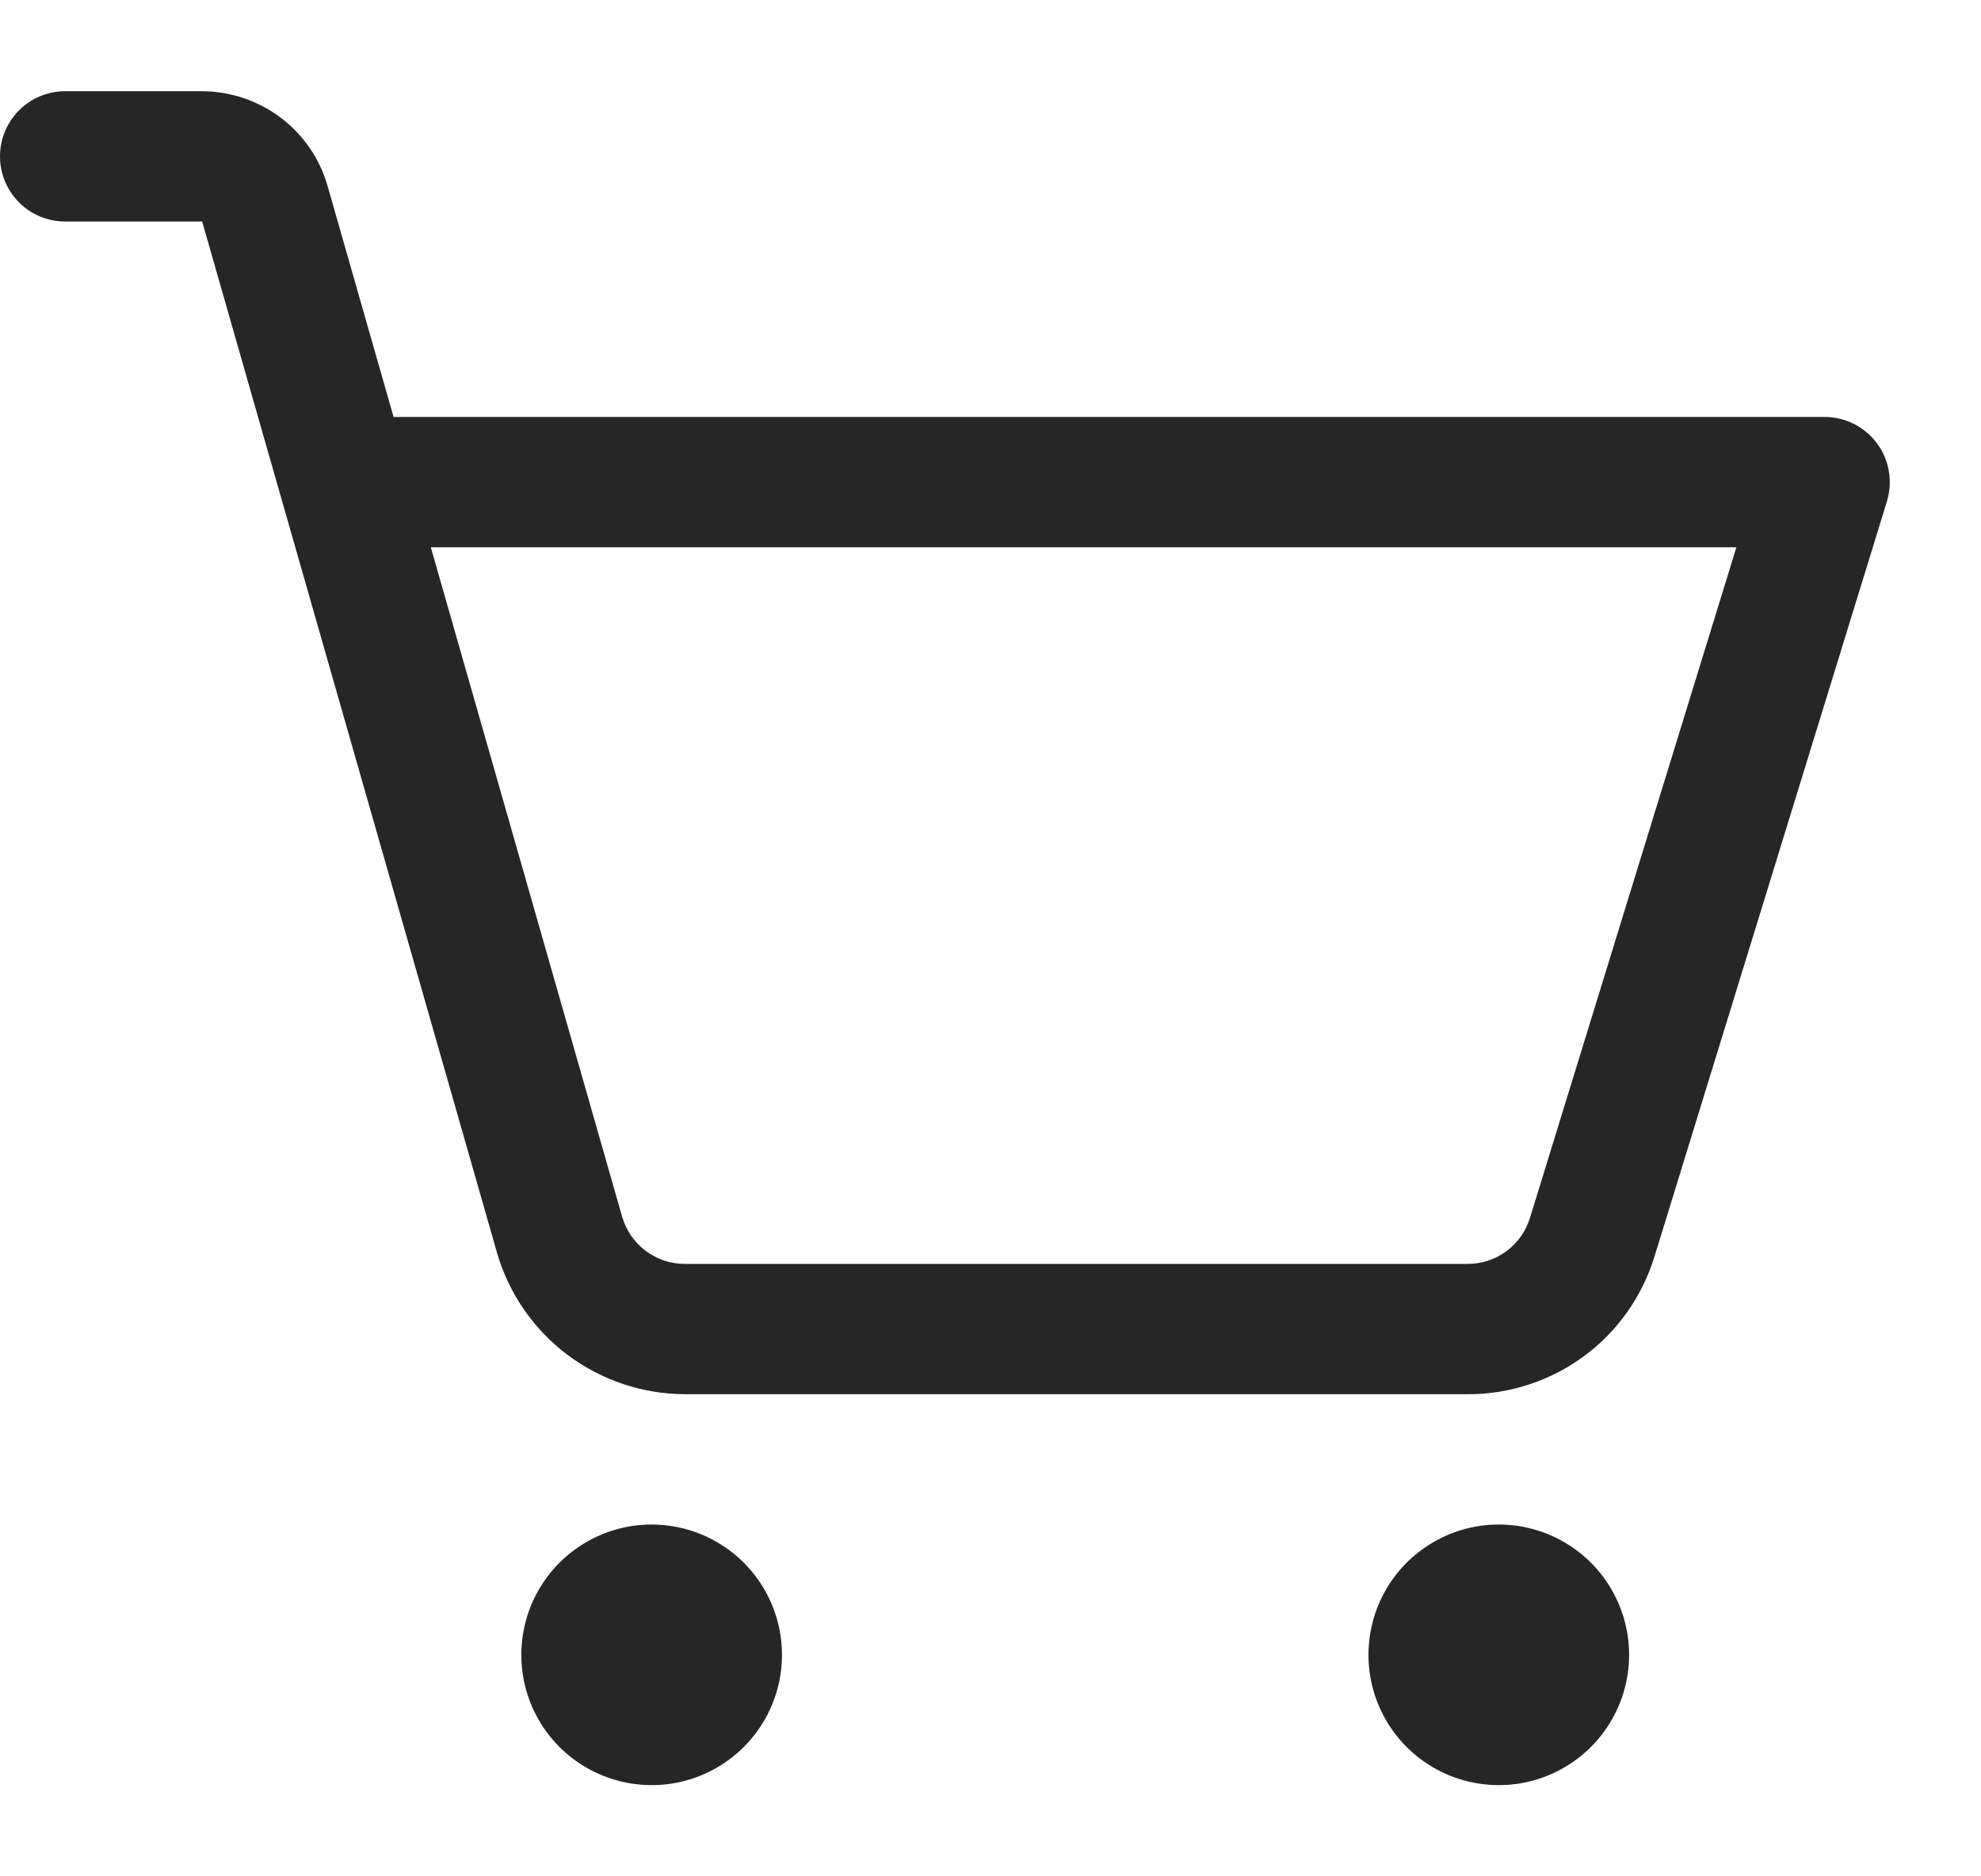 <svg width="19" height="18" viewBox="0 0 19 18" fill="none" xmlns="http://www.w3.org/2000/svg">
<path d="M7.5 15.875C7.5 16.122 7.427 16.364 7.289 16.57C7.152 16.775 6.957 16.935 6.728 17.03C6.5 17.125 6.249 17.149 6.006 17.101C5.764 17.053 5.541 16.934 5.366 16.759C5.191 16.584 5.072 16.361 5.024 16.119C4.976 15.876 5.001 15.625 5.095 15.397C5.19 15.168 5.35 14.973 5.556 14.836C5.761 14.698 6.003 14.625 6.25 14.625C6.582 14.625 6.899 14.757 7.134 14.991C7.368 15.226 7.5 15.543 7.5 15.875ZM14.375 14.625C14.128 14.625 13.886 14.698 13.681 14.836C13.475 14.973 13.315 15.168 13.22 15.397C13.126 15.625 13.101 15.876 13.149 16.119C13.197 16.361 13.316 16.584 13.491 16.759C13.666 16.934 13.889 17.053 14.131 17.101C14.374 17.149 14.625 17.125 14.853 17.03C15.082 16.935 15.277 16.775 15.414 16.57C15.552 16.364 15.625 16.122 15.625 15.875C15.625 15.543 15.493 15.226 15.259 14.991C15.024 14.757 14.707 14.625 14.375 14.625ZM18.098 4.809L15.869 12.052C15.752 12.435 15.515 12.772 15.192 13.01C14.869 13.248 14.478 13.376 14.077 13.375H6.568C6.161 13.373 5.765 13.24 5.44 12.995C5.115 12.75 4.879 12.406 4.766 12.015L1.939 2.125H0.625C0.459 2.125 0.3 2.059 0.183 1.942C0.066 1.825 0 1.666 0 1.5C0 1.334 0.066 1.175 0.183 1.058C0.3 0.941 0.459 0.875 0.625 0.875H1.939C2.21 0.876 2.474 0.965 2.691 1.128C2.908 1.291 3.066 1.521 3.141 1.781L3.775 4H17.5C17.598 4 17.694 4.023 17.782 4.067C17.869 4.111 17.945 4.175 18.003 4.254C18.061 4.332 18.1 4.423 18.116 4.52C18.133 4.616 18.126 4.715 18.098 4.809ZM16.654 5.25H4.132L5.967 11.672C6.005 11.802 6.083 11.917 6.192 11.999C6.3 12.081 6.432 12.125 6.568 12.125H14.077C14.21 12.125 14.341 12.082 14.448 12.003C14.556 11.923 14.635 11.811 14.674 11.684L16.654 5.25Z" fill="black" fill-opacity="0.85"/>
</svg>
